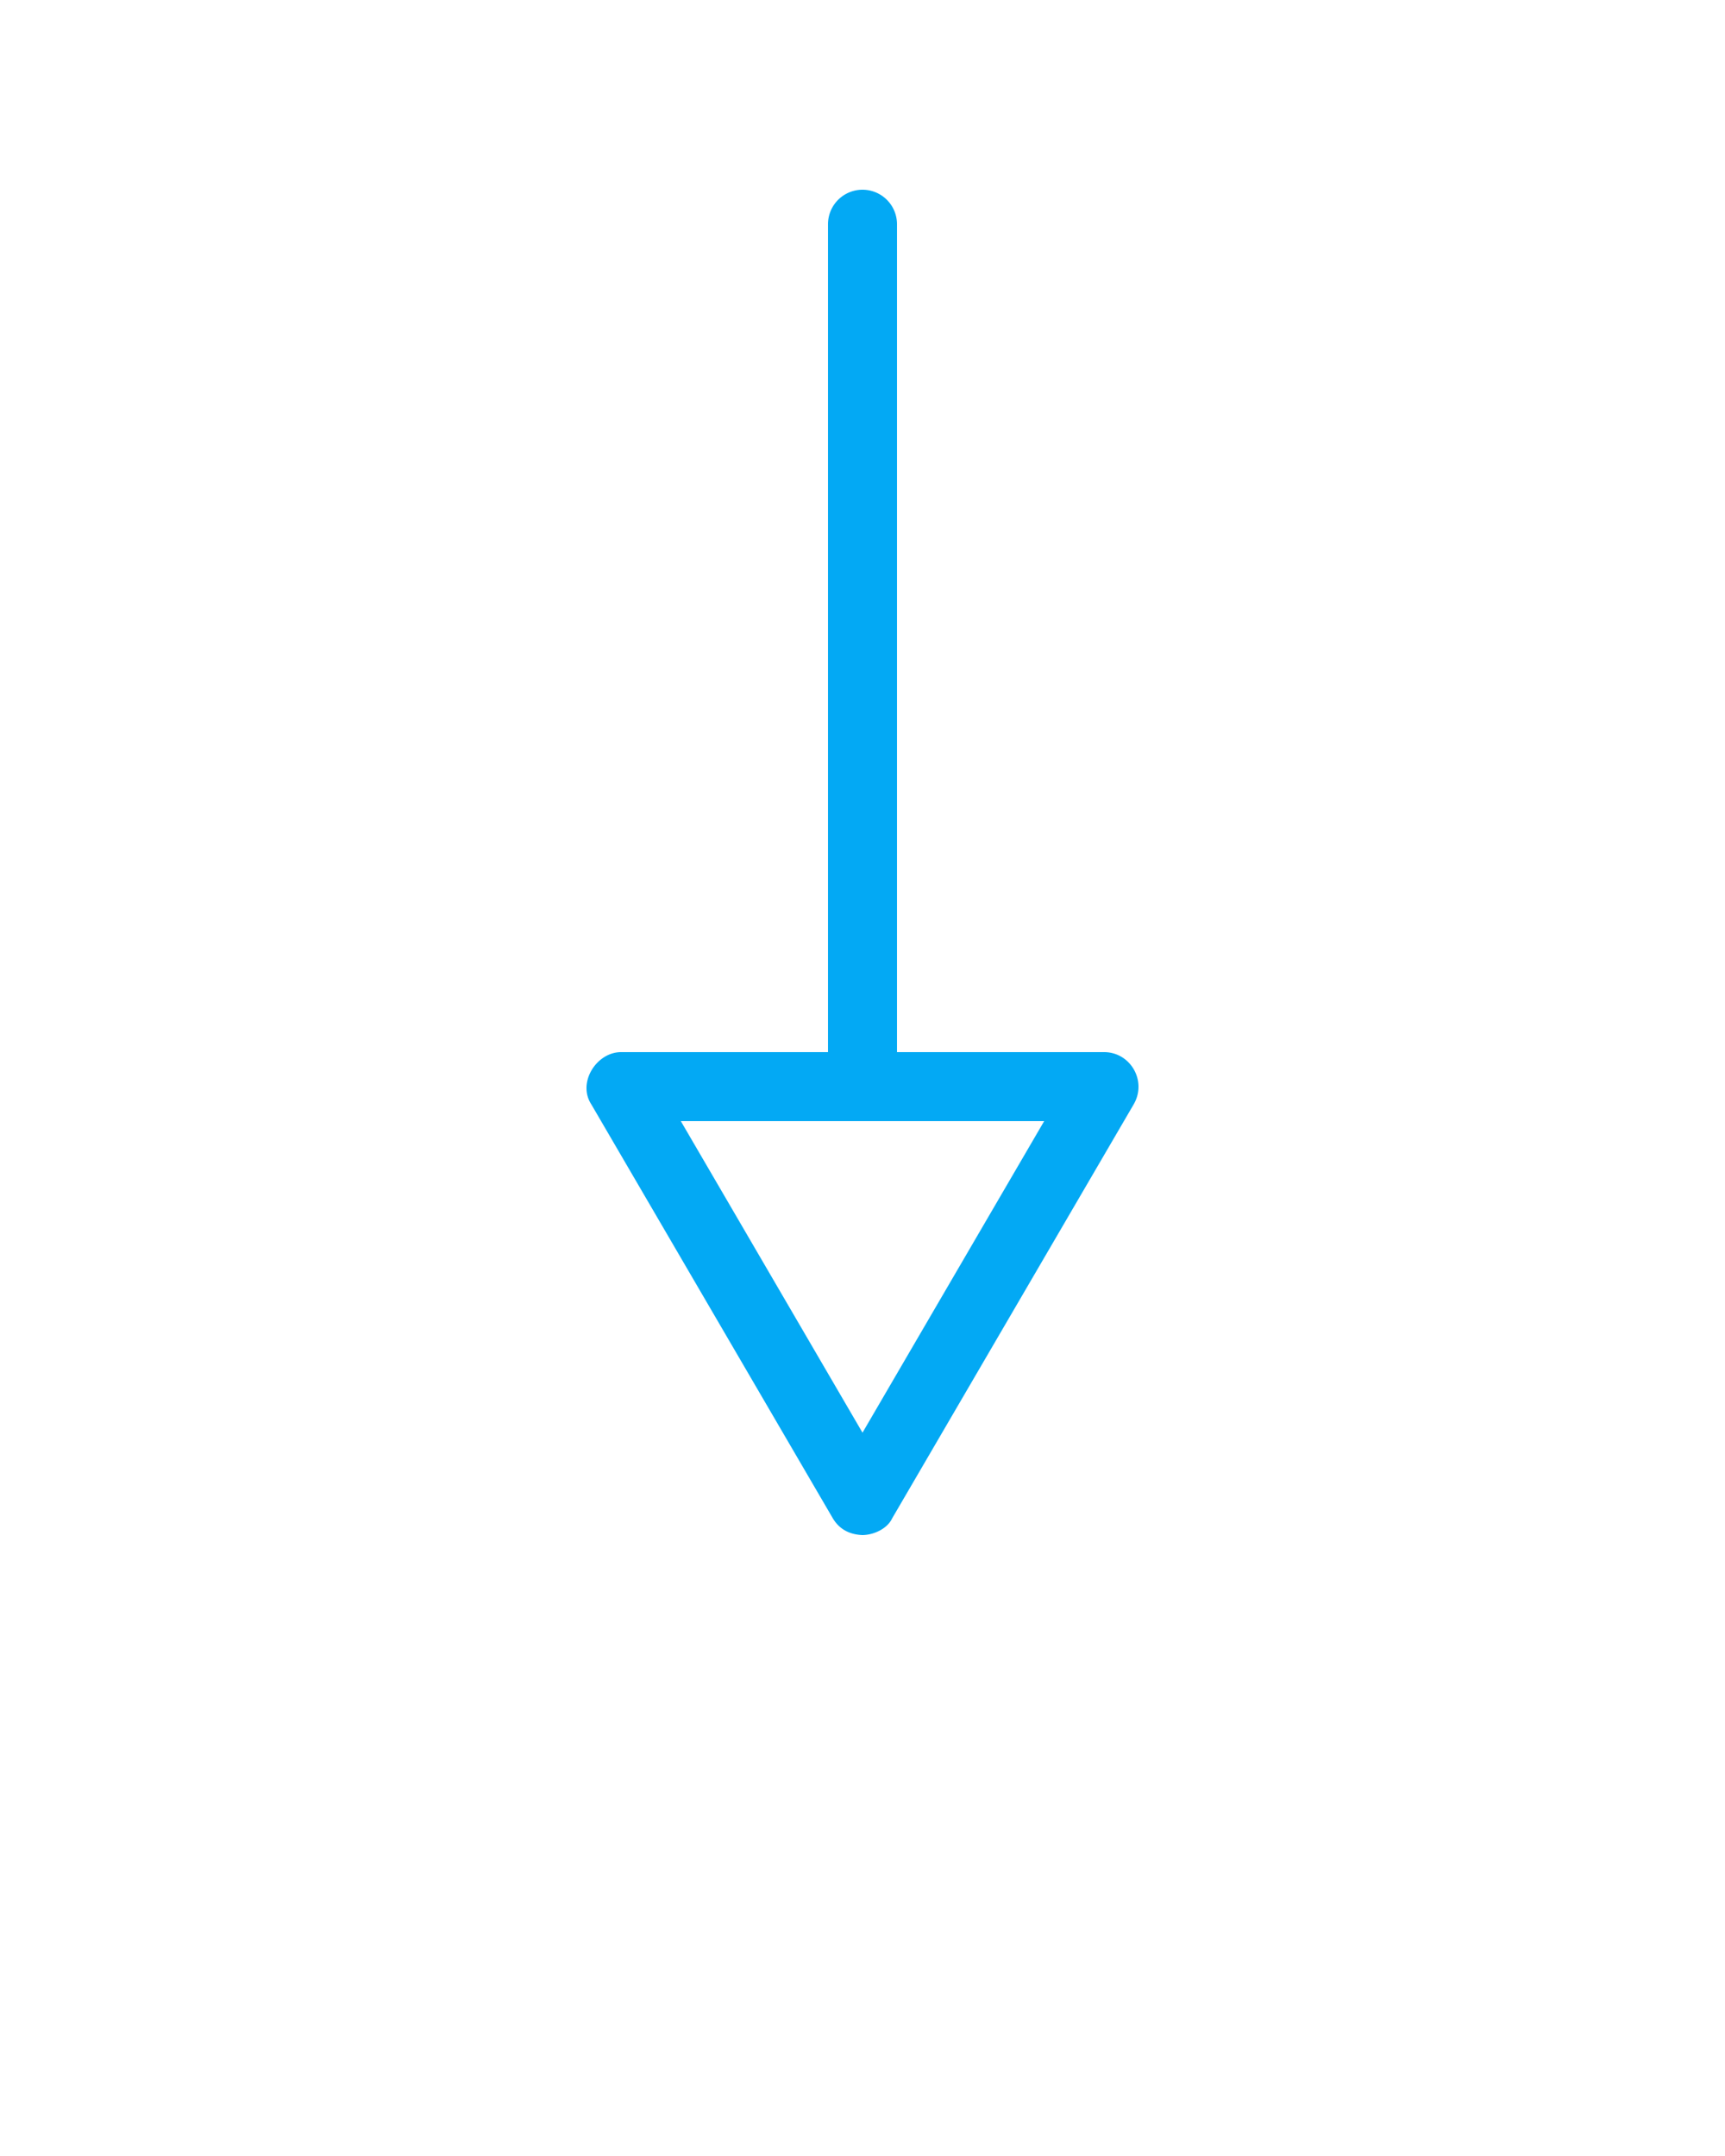 <svg xmlns="http://www.w3.org/2000/svg" viewBox="0 0 100 125"><path style="text-indent:0;text-transform:none;block-progression:tb" d="M50 89c.68-.01 1.445-.382 1.719-.969l14-24c.795-1.37-.2-3.036-1.718-3.031H52V13a2 2 0 1 0-4 0v48H36c-1.41 0-2.548 1.76-1.72 3.031l14.001 24c.388.646.982.94 1.719.969zm0-5.937L39.468 65h21.064z" fill="#03A9F4" overflow="visible" color="#000"/></svg>
